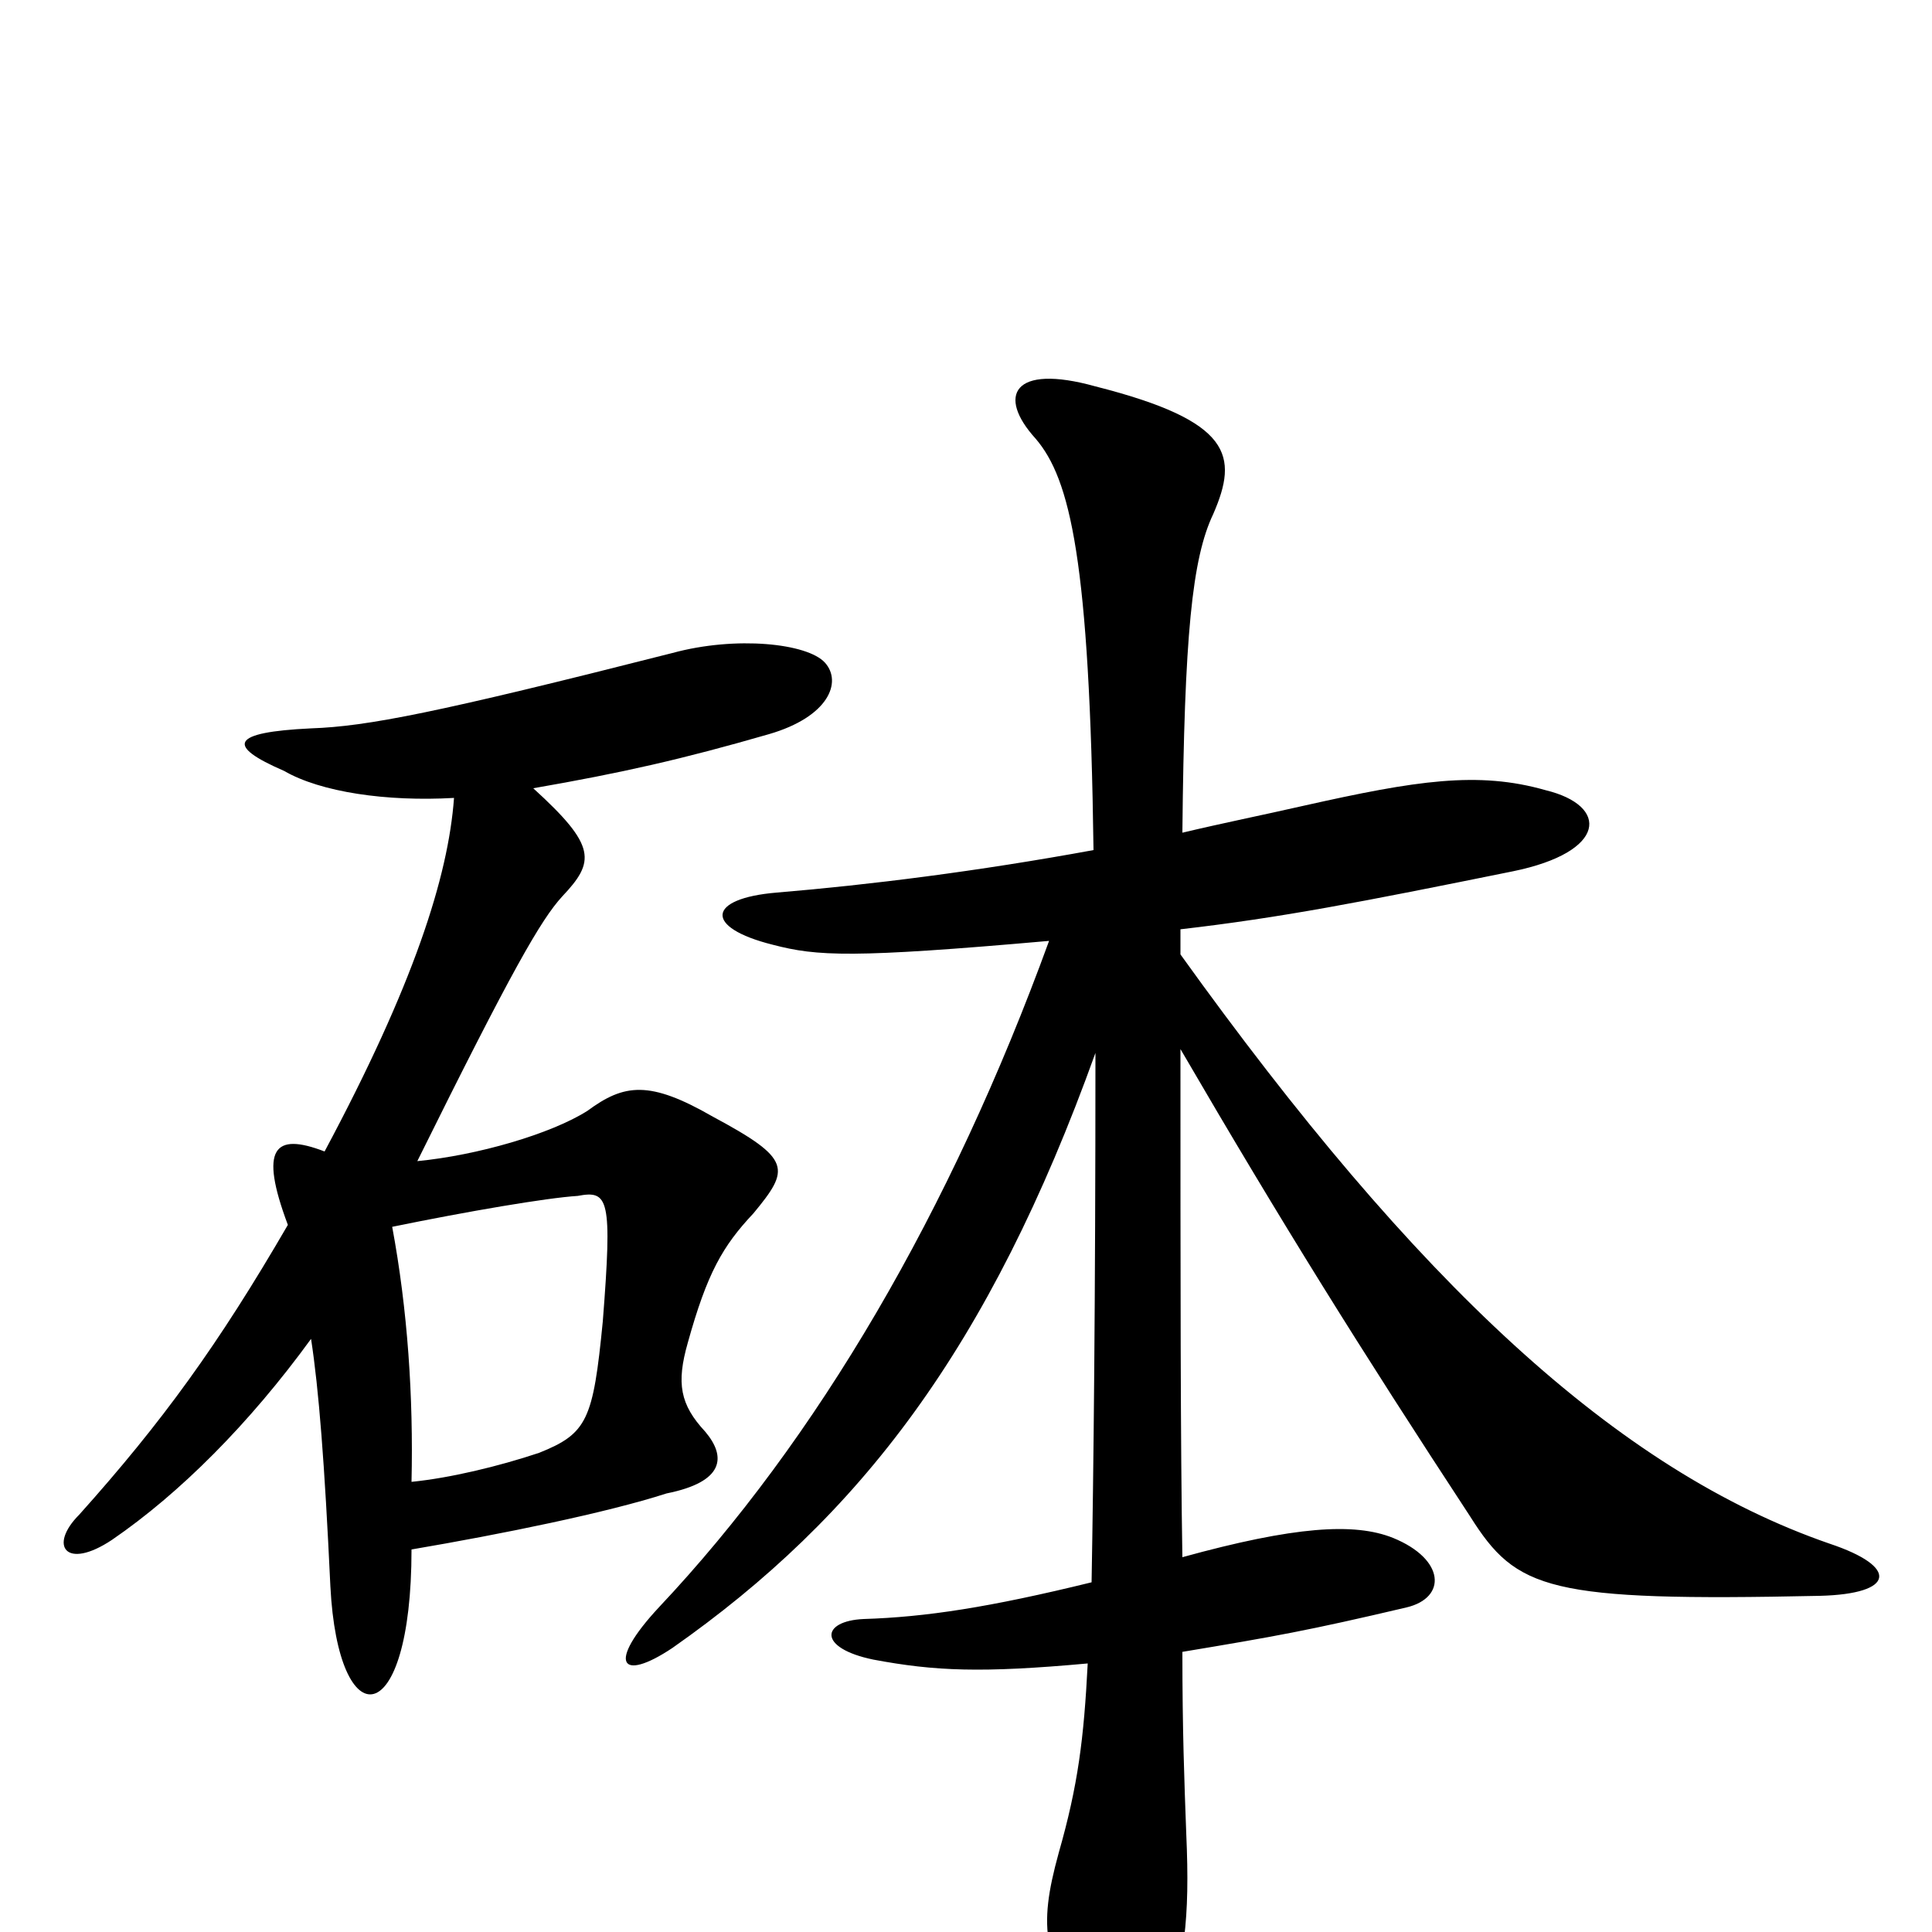 <svg xmlns="http://www.w3.org/2000/svg" viewBox="0 -1000 1000 1000">
	<path fill="#000000" d="M543 -513C492 -373 423 -255 341 -168C314 -139 321 -129 348 -147C445 -215 512 -302 567 -455C567 -324 566 -238 565 -181C512 -168 479 -163 447 -162C425 -161 423 -147 452 -141C484 -135 508 -134 563 -139C561 -100 558 -76 548 -41C537 -1 540 13 566 58C578 78 594 76 602 50C613 15 616 -6 614 -51C613 -78 612 -104 612 -145C660 -153 677 -156 728 -168C749 -173 748 -193 721 -204C701 -212 670 -210 612 -194C611 -253 611 -337 611 -457C664 -366 704 -302 761 -215C785 -177 801 -171 942 -174C981 -175 983 -189 947 -201C837 -239 733 -336 611 -506C611 -510 611 -515 611 -519C663 -525 704 -533 783 -549C832 -559 833 -583 800 -591C765 -601 733 -596 675 -583C653 -578 633 -574 612 -569C613 -671 617 -711 628 -734C641 -764 638 -782 567 -800C524 -812 516 -795 536 -773C554 -752 564 -710 566 -560C506 -549 450 -542 402 -538C366 -535 364 -520 400 -511C423 -505 441 -504 543 -513ZM213 -233C214 -277 211 -322 203 -365C242 -373 283 -380 299 -381C315 -384 317 -380 312 -316C307 -265 304 -258 279 -248C258 -241 233 -235 213 -233ZM235 -587C232 -546 214 -490 168 -404C142 -414 134 -406 149 -366C113 -304 84 -264 41 -216C25 -200 34 -187 58 -203C93 -227 129 -263 161 -307C165 -281 168 -243 171 -179C175 -100 213 -103 213 -198C260 -206 314 -217 345 -227C375 -233 376 -246 365 -259C352 -273 350 -284 356 -305C366 -341 374 -355 390 -372C409 -395 410 -400 369 -422C336 -441 323 -439 304 -425C285 -413 247 -402 216 -399C265 -498 280 -524 291 -536C308 -554 309 -562 276 -592C322 -600 353 -607 398 -620C429 -629 436 -647 427 -657C418 -667 381 -671 348 -662C226 -631 190 -624 161 -623C119 -621 117 -614 147 -601C166 -590 200 -585 235 -587Z"/>
</svg>